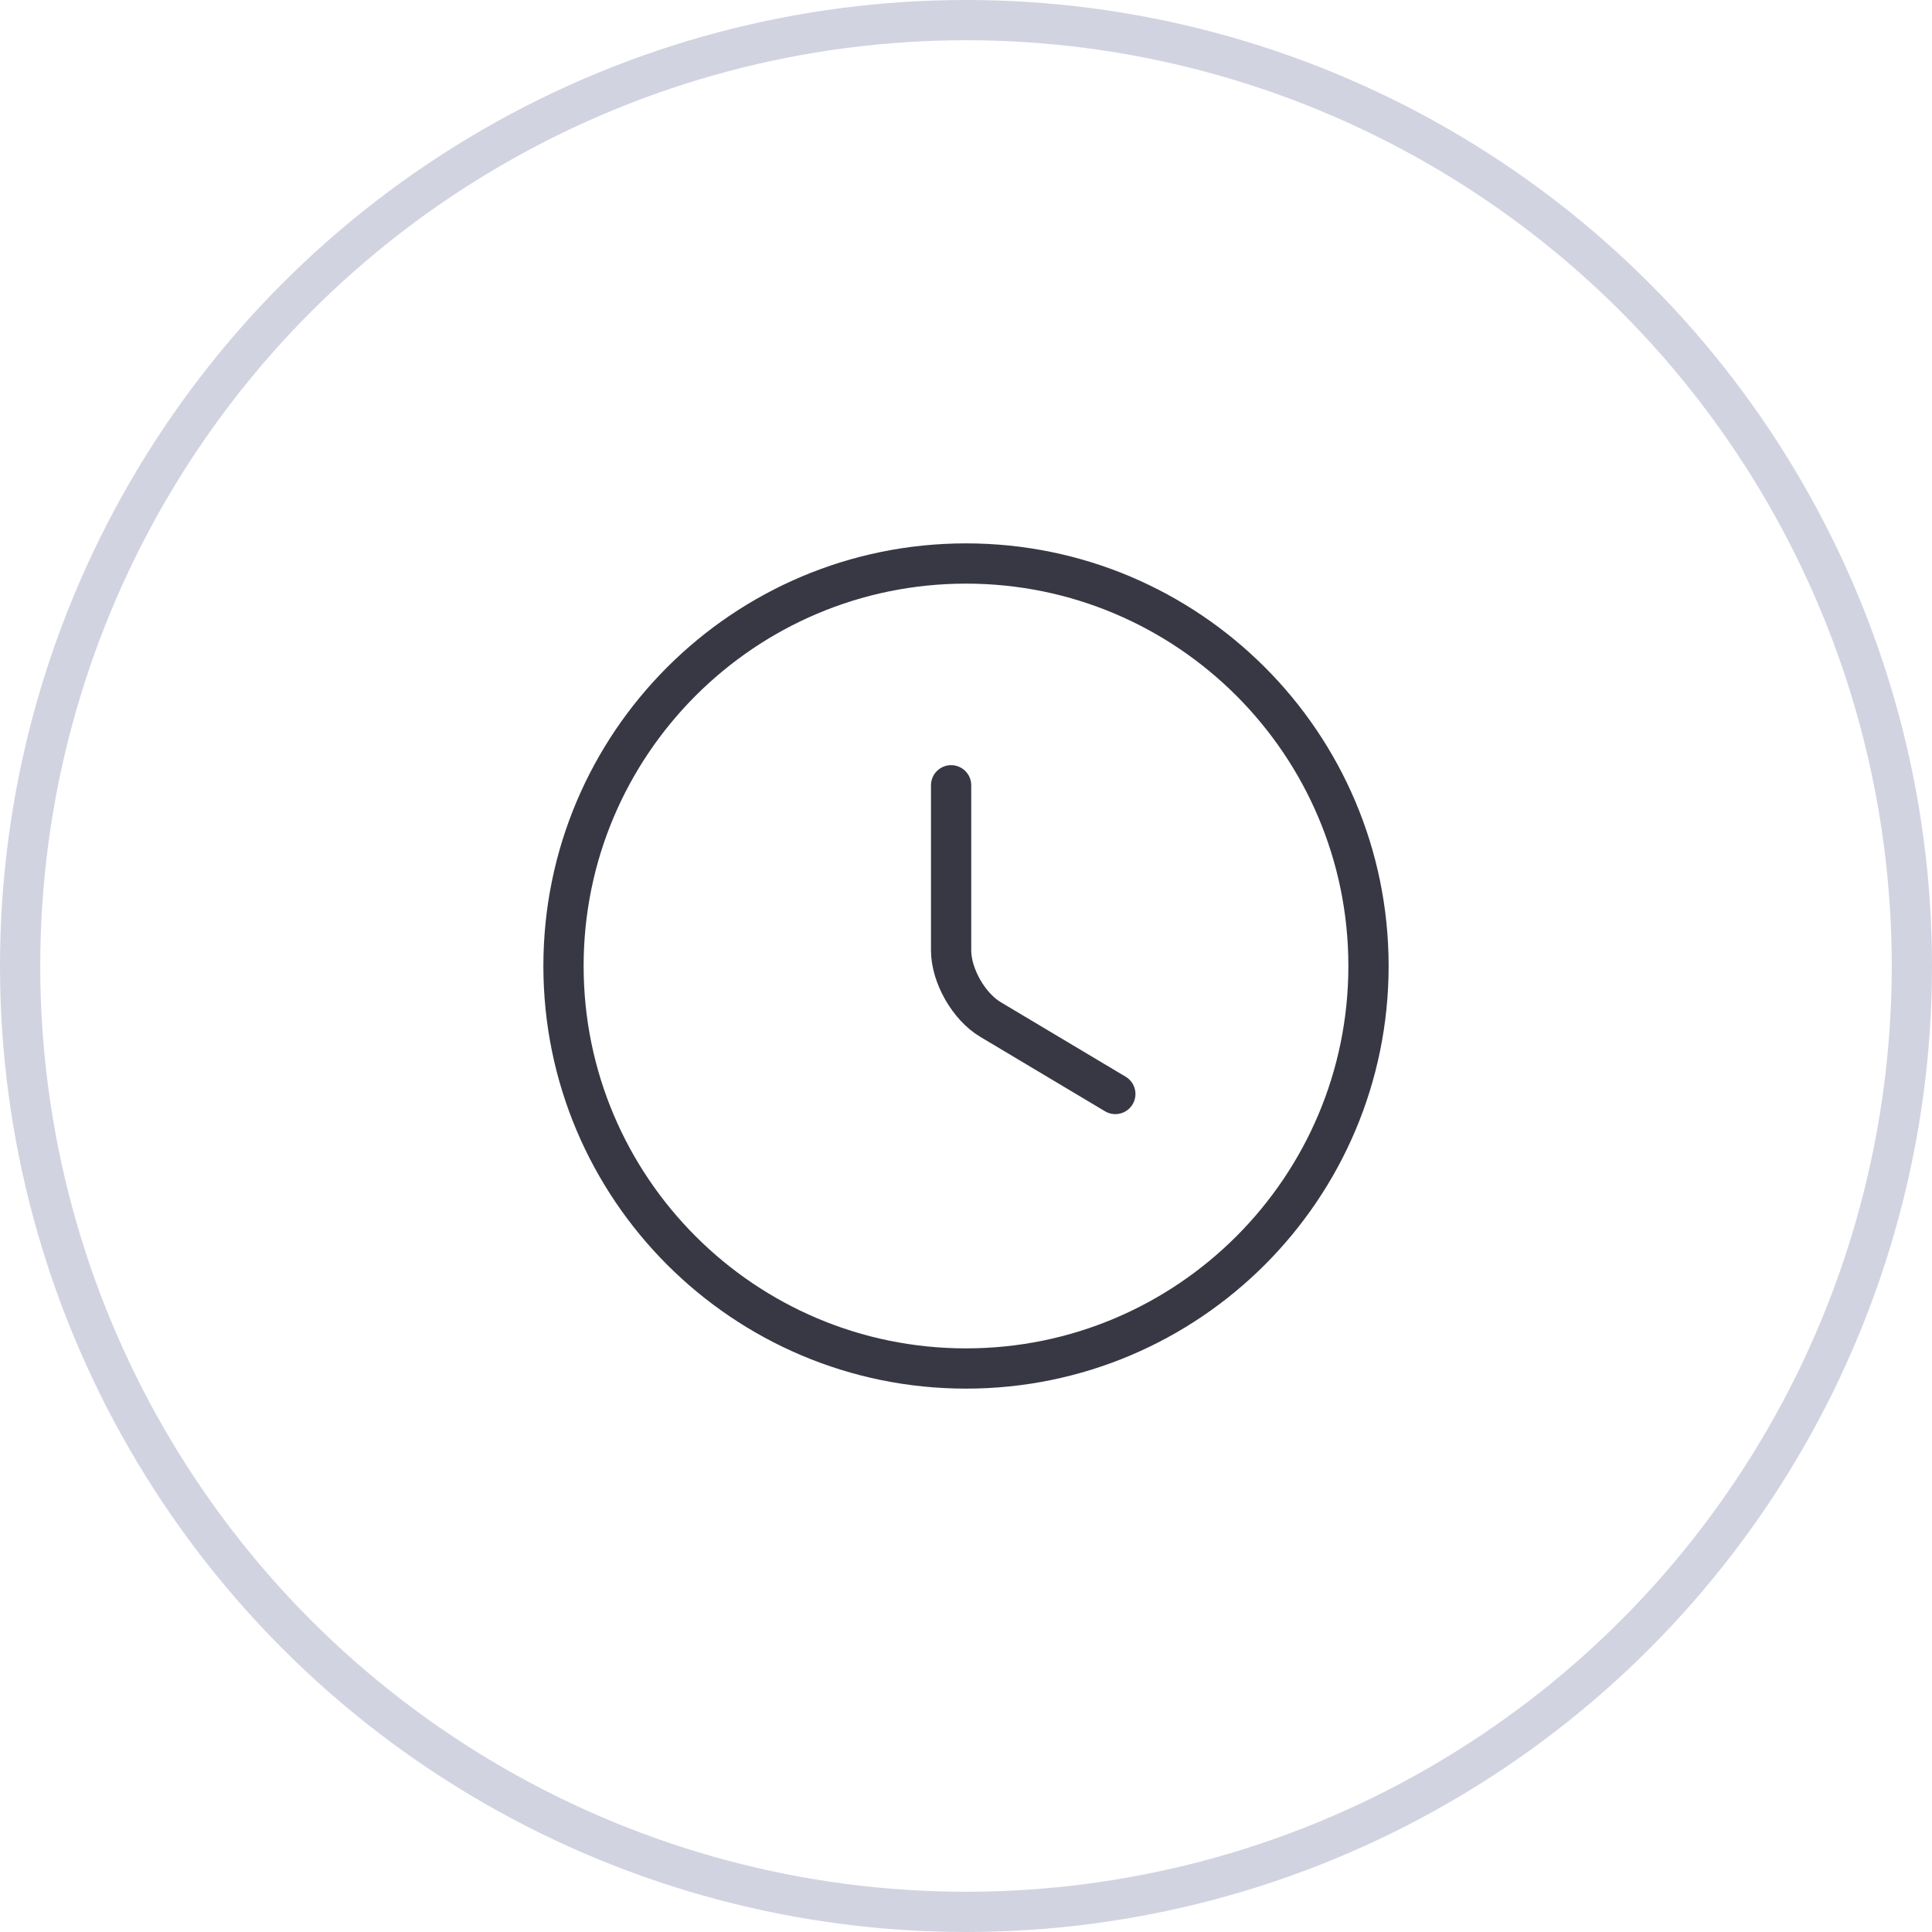 <svg width="48" height="48" viewBox="0 0 48 48" fill="none" xmlns="http://www.w3.org/2000/svg">
<circle cx="24" cy="24" r="23.5" stroke="#D2D3E1"/>
<path d="M34 24C34 29.52 29.52 34 24 34C18.48 34 14 29.52 14 24C14 18.48 18.48 14 24 14C29.52 14 34 18.48 34 24Z" stroke="#373843" stroke-linecap="round" stroke-linejoin="round"/>
<path d="M27.71 27.18L24.61 25.33C24.07 25.01 23.63 24.24 23.63 23.61V19.51" stroke="#373843" stroke-linecap="round" stroke-linejoin="round"/>
</svg>

